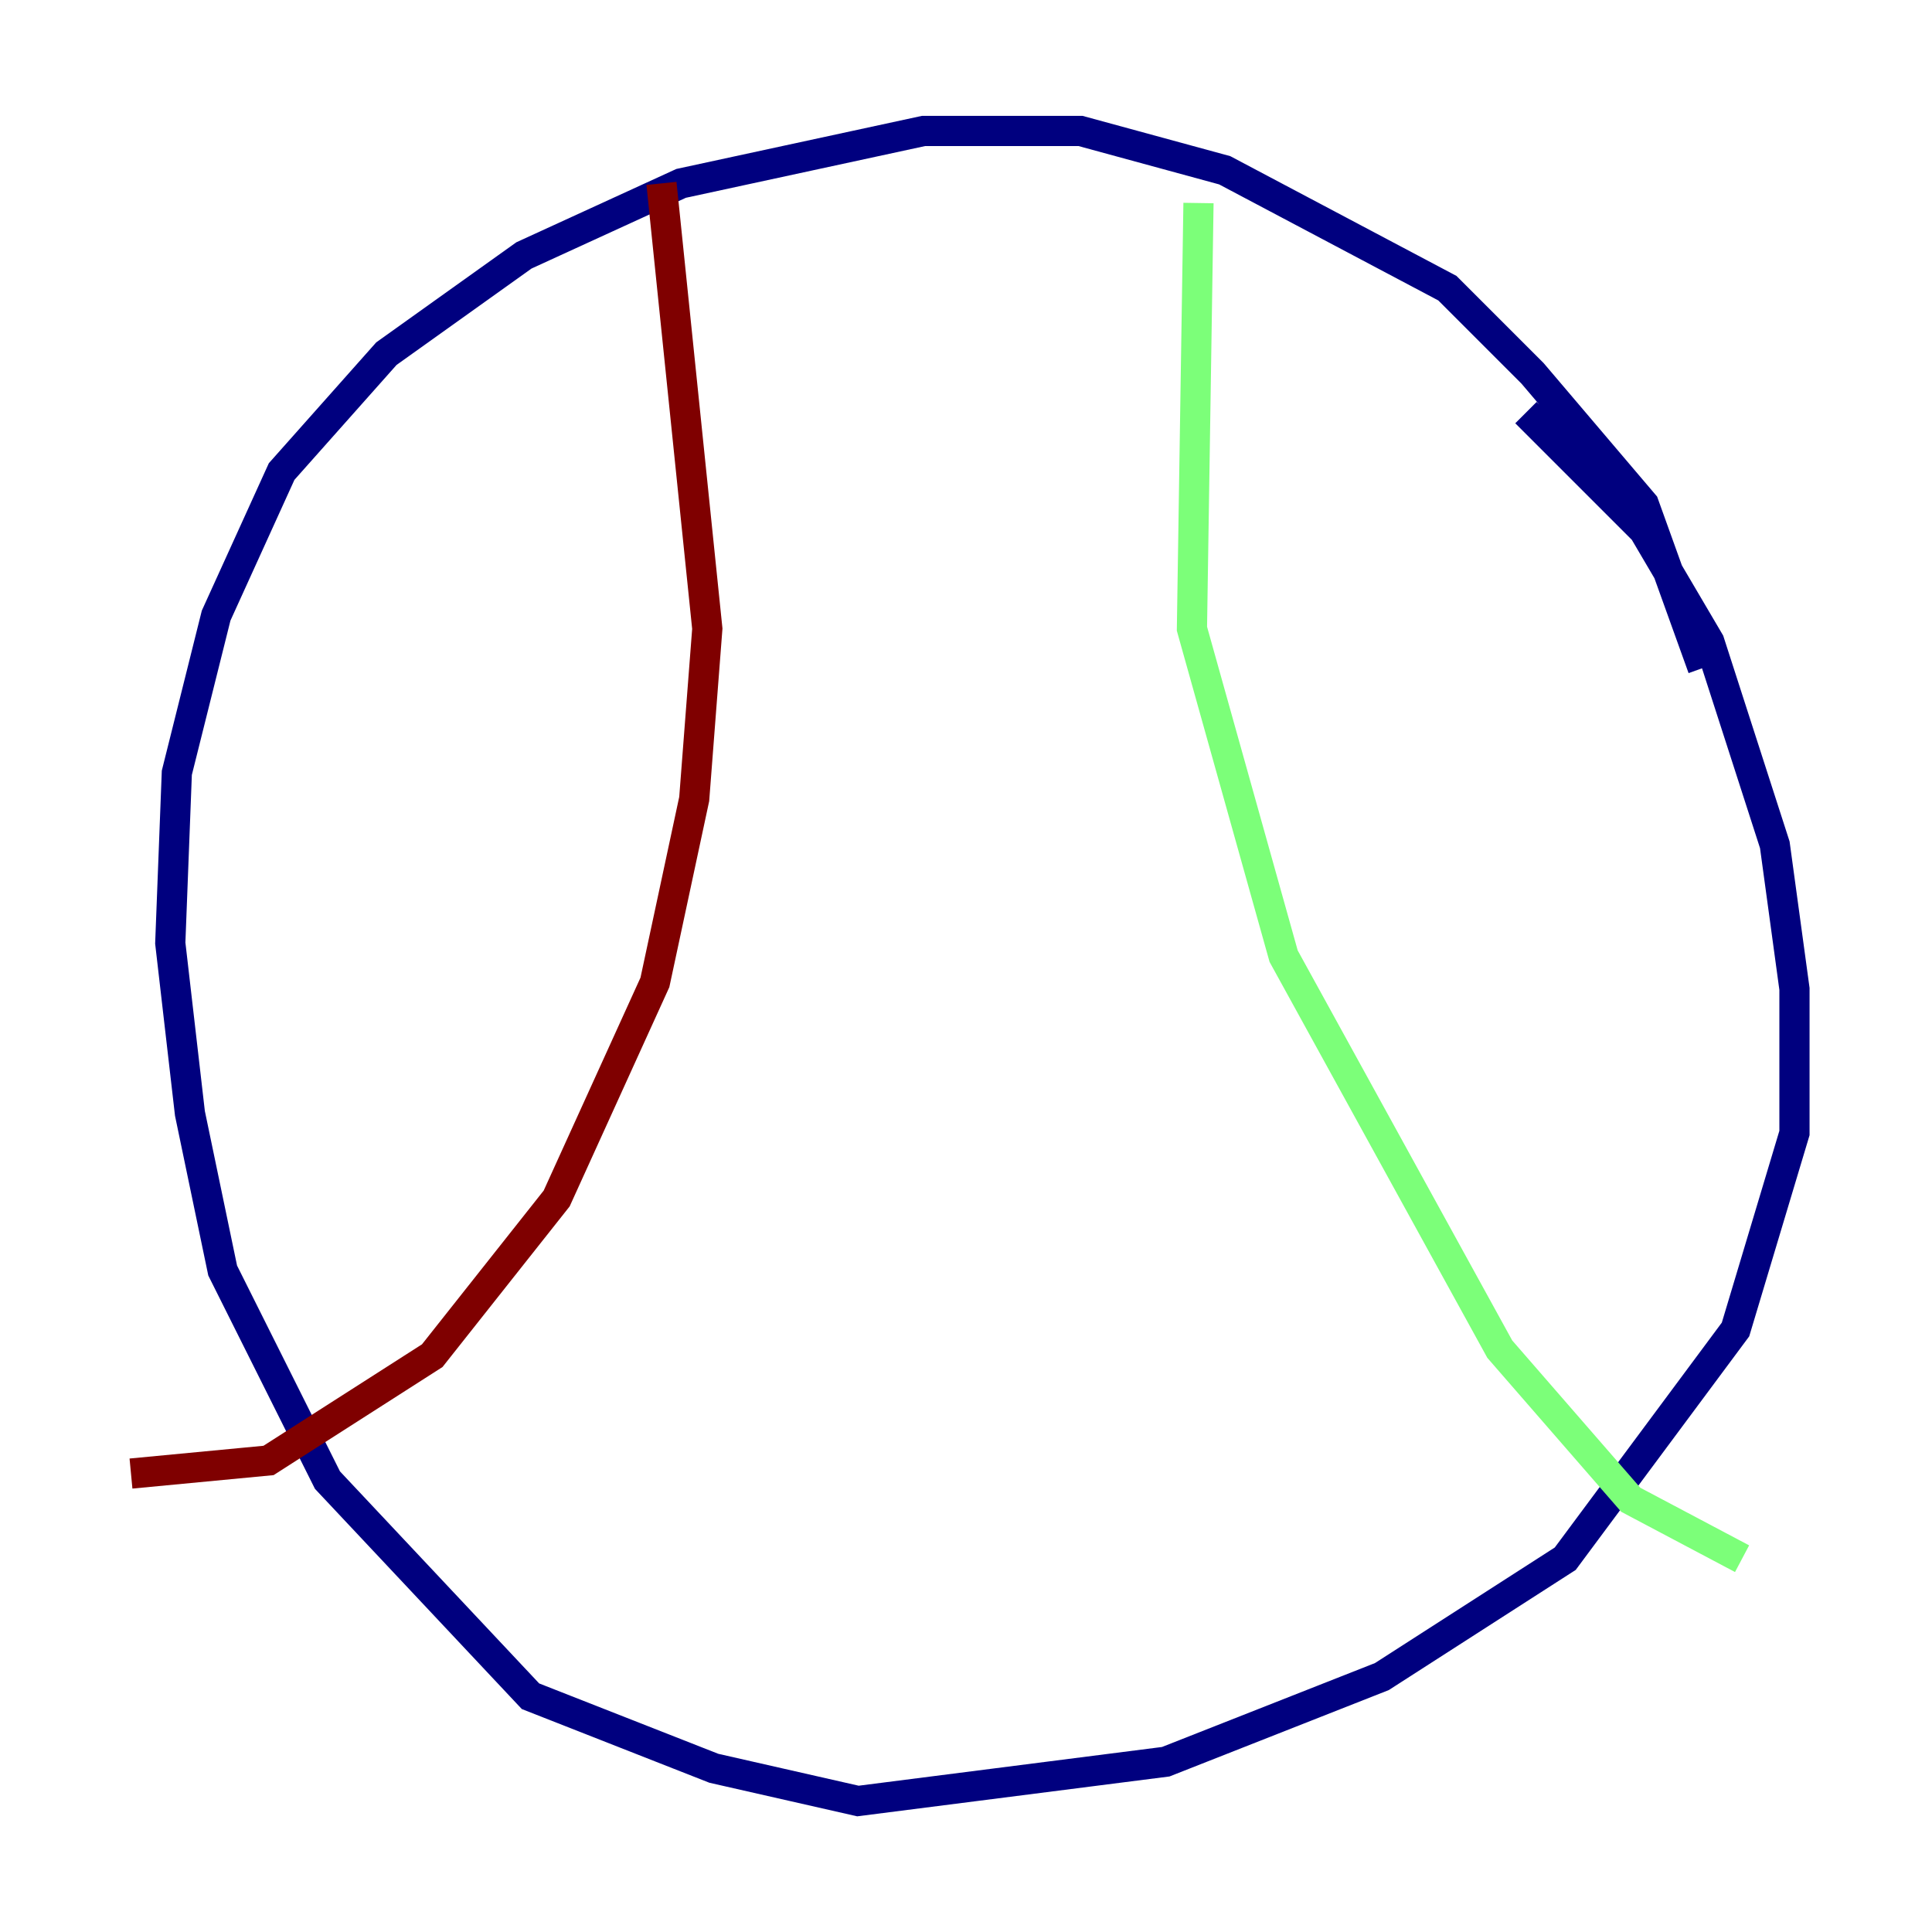 <?xml version="1.0" encoding="utf-8" ?>
<svg baseProfile="tiny" height="128" version="1.2" viewBox="0,0,128,128" width="128" xmlns="http://www.w3.org/2000/svg" xmlns:ev="http://www.w3.org/2001/xml-events" xmlns:xlink="http://www.w3.org/1999/xlink"><defs /><polyline fill="none" points="112.814,44.258 108.909,33.41 101.532,24.732 95.891,19.091 81.139,11.281 71.593,8.678 61.18,8.678 45.125,12.149 34.712,16.922 25.6,23.43 18.658,31.241 14.319,40.786 11.715,51.2 11.281,62.481 12.583,73.763 14.752,84.176 21.695,98.061 35.146,112.38 47.295,117.153 56.841,119.322 77.234,116.719 91.552,111.078 103.702,103.268 114.983,88.081 118.888,75.064 118.888,65.519 117.586,55.973 113.248,42.522 108.909,35.146 101.098,27.336" stroke="#00007f" stroke-width="2" /><polyline fill="none" points="79.403,13.451 78.969,41.654 85.044,63.349 99.363,89.383 108.041,99.363 115.417,103.268" stroke="#7cff79" stroke-width="2" /><polyline fill="none" points="43.824,12.149 46.861,41.654 45.993,52.936 43.39,65.085 36.881,79.403 28.637,89.817 17.79,96.759 8.678,97.627" stroke="#7f0000" stroke-width="2" /></svg>
